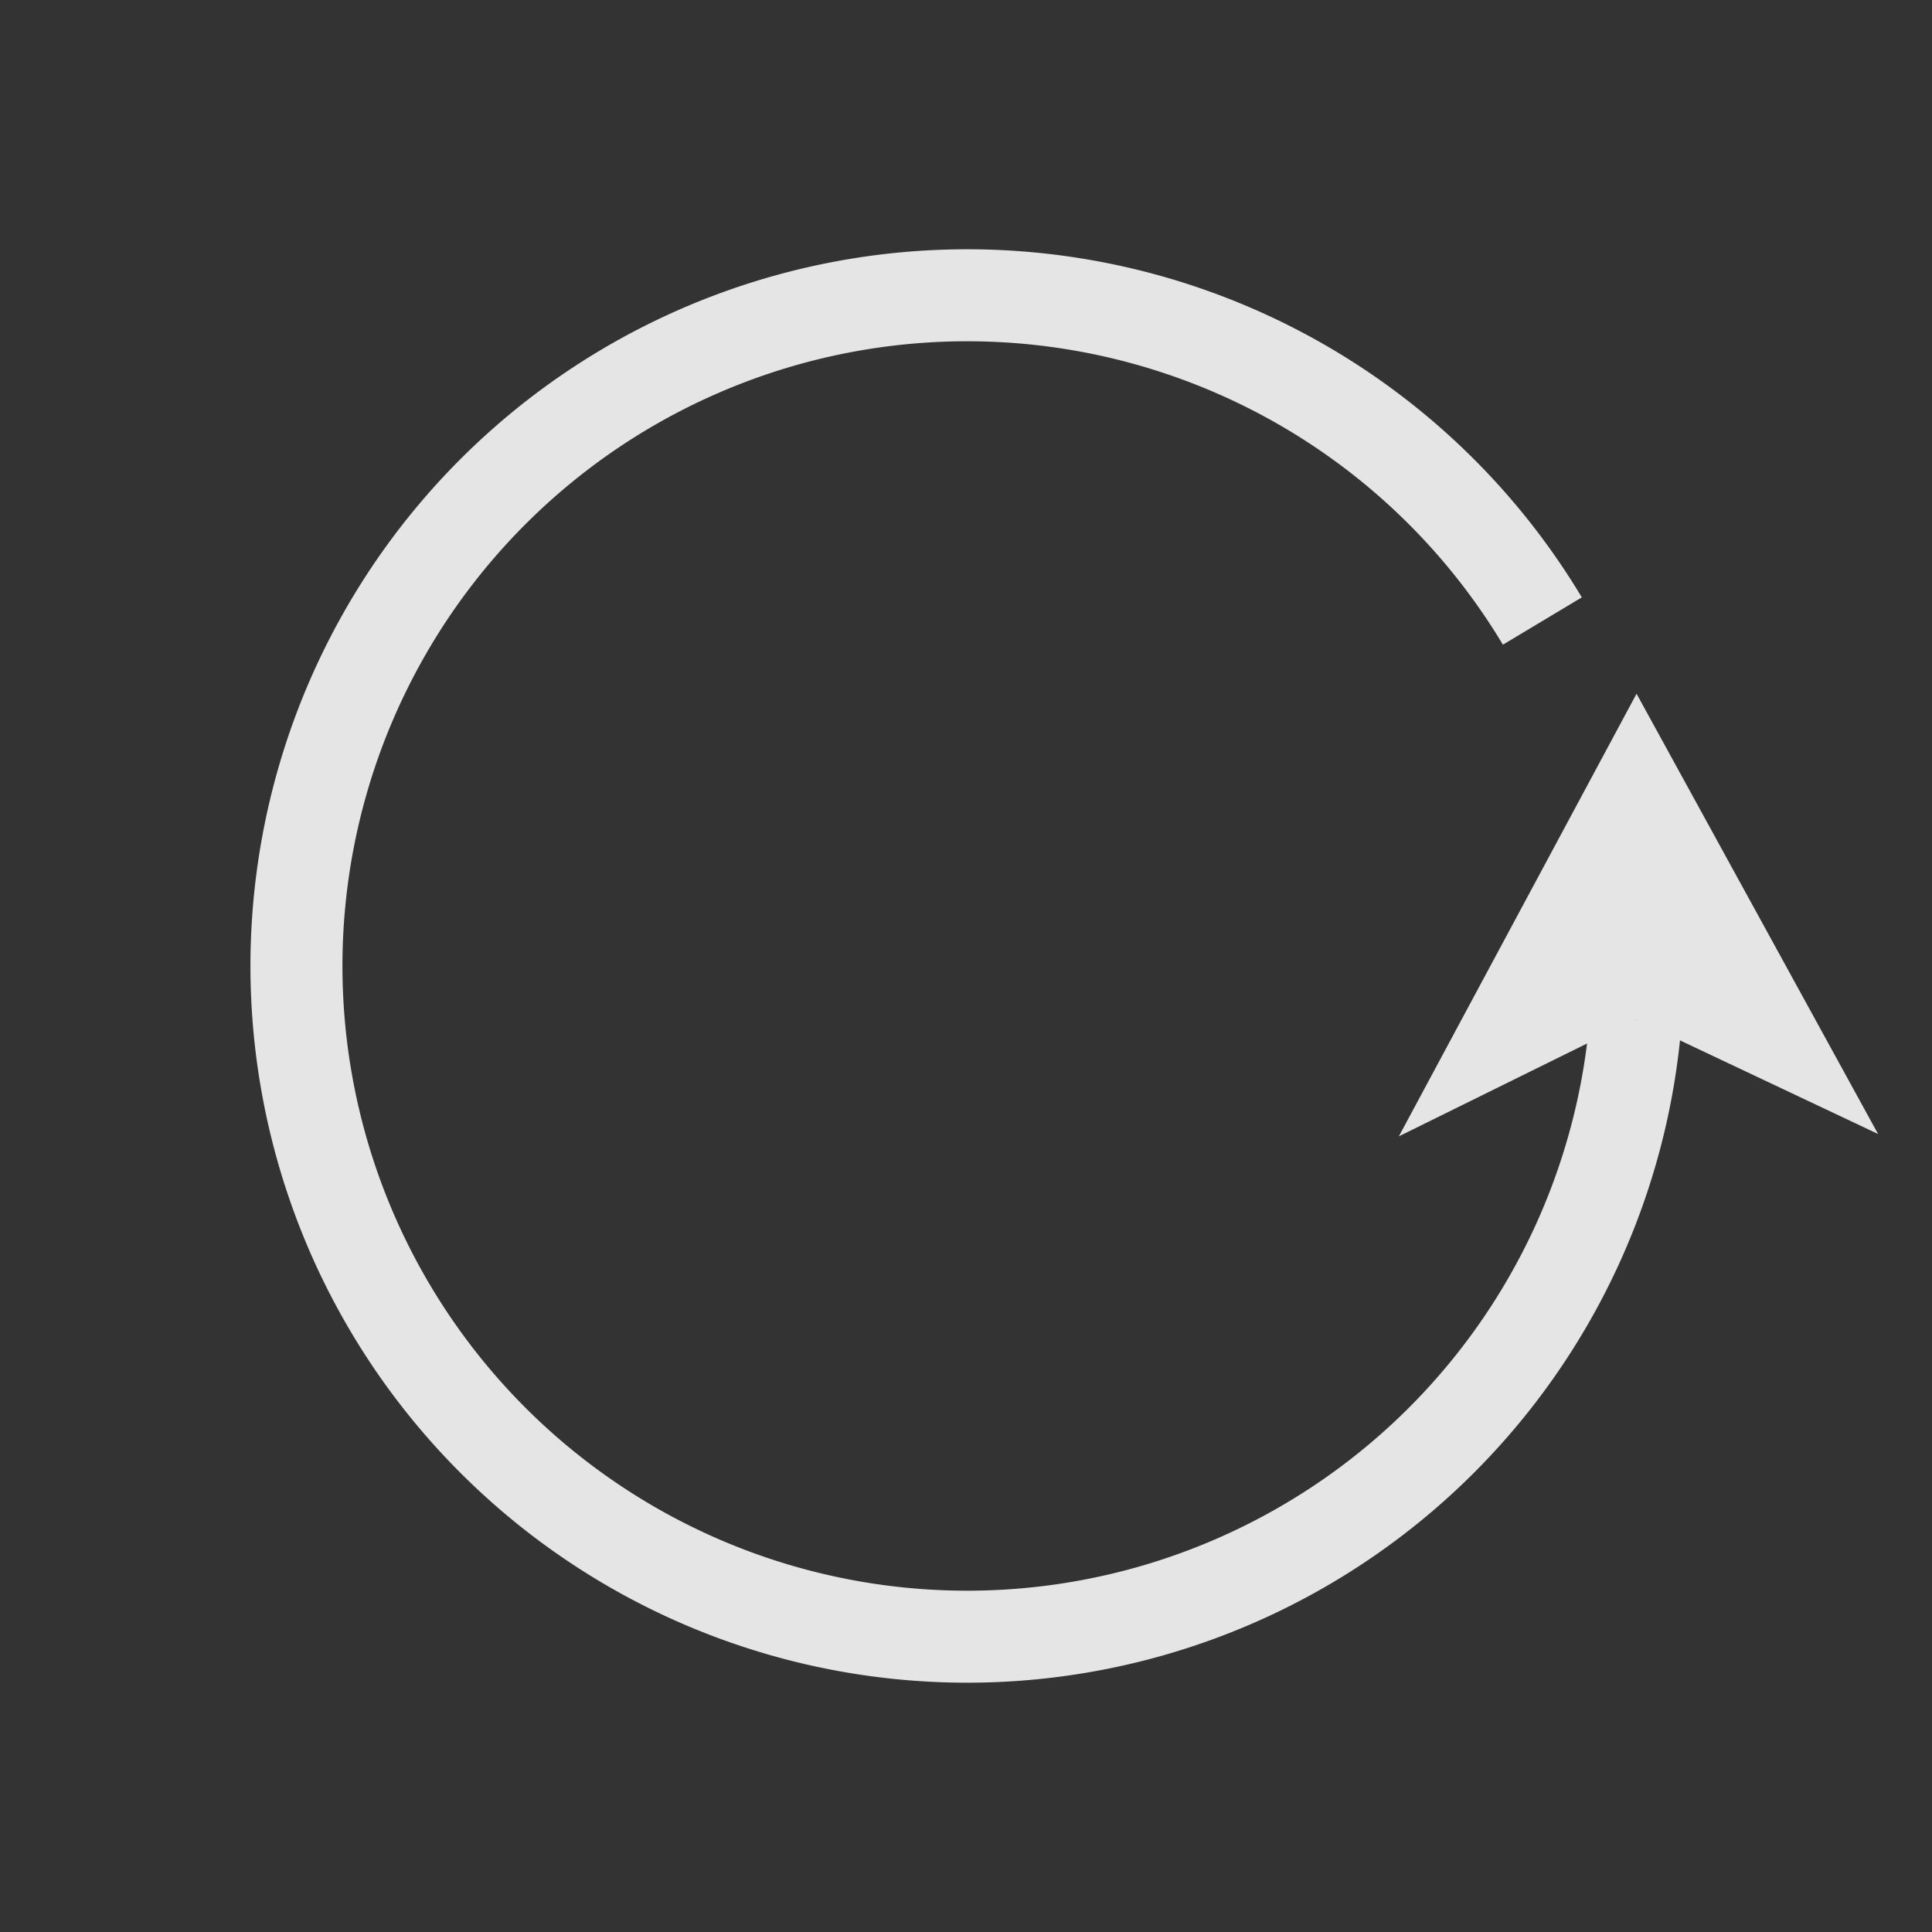 <?xml version="1.0" encoding="UTF-8" standalone="no"?>
<svg
   xmlns:dc="http://purl.org/dc/elements/1.1/"
   xmlns:cc="http://creativecommons.org/ns#"
   xmlns:rdf="http://www.w3.org/1999/02/22-rdf-syntax-ns#"
   xmlns:svg="http://www.w3.org/2000/svg"
   xmlns="http://www.w3.org/2000/svg"
   xmlns:sodipodi="http://sodipodi.sourceforge.net/DTD/sodipodi-0.dtd"
   xmlns:inkscape="http://www.inkscape.org/namespaces/inkscape"
   width="210mm"
   height="210mm"
   viewBox="0 0 210 210"
   version="1.1"
   id="svg954"
   inkscape:version="1.0.2 (e86c870879, 2021-01-15)"
   sodipodi:docname="replay.svg"
   inkscape:export-filename="C:\Users\Pawel\Documents\GitHub\Pobulus.github.io\replay.png"
   inkscape:export-xdpi="96"
   inkscape:export-ydpi="96">
  <rect x="0" y="0" width="210" height="210" fill="#333333" stroke="none"/>
  <defs
     id="defs948" />
  <sodipodi:namedview
     id="base"
     pagecolor="#ffffff"
     bordercolor="#666666"
     borderopacity="1.0"
     inkscape:pageopacity="0.0"
     inkscape:pageshadow="2"
     inkscape:zoom="0.7"
     inkscape:cx="326.1182"
     inkscape:cy="609.70954"
     inkscape:document-units="mm"
     inkscape:current-layer="layer1"
     inkscape:document-rotation="0"
     showgrid="false"
     inkscape:window-width="1920"
     inkscape:window-height="1057"
     inkscape:window-x="-8"
     inkscape:window-y="-8"
     inkscape:window-maximized="1"
     showguides="true"
     inkscape:guide-bbox="true">
    <inkscape:grid
       type="xygrid"
       id="grid992" />
    <sodipodi:guide
       position="97.896,104.545"
       orientation="0,-1"
       id="guide994" />
    <sodipodi:guide
       position="105.455,104.545"
       orientation="1,0"
       id="guide996" />
  </sodipodi:namedview>
  <g
     inkscape:label="Warstwa 1"
     inkscape:groupmode="layer"
     id="layer1">
    <g
       id="g1022"
       style="opacity:0.87">
      <g
         id="g1534"
         transform="translate(-1.653,1.699)"
         style="stroke:#ffffff;stroke-opacity:1">
        <g
           id="g1529"
           style="stroke-width:10;stroke-miterlimit:4;stroke-dasharray:none;paint-order:fill markers stroke;stroke:#ffffff;stroke-opacity:1">
          <path
             id="path1521"
             style="fill:none;stroke:#ffffff;stroke-width:10;stroke-miterlimit:4;stroke-dasharray:none;stroke-opacity:1;paint-order:fill markers stroke"
             d="M 179.451,109.114 A 72.903,72.903 0 0 1 112.255,175.997 72.903,72.903 0 0 1 35.799,119.933 72.903,72.903 0 0 1 79.387,35.738 72.903,72.903 0 0 1 169.302,65.805" />
        </g>
      </g>
      <path
         id="path834"
         style="fill:#ffffff;fill-opacity:1;stroke:#000501;stroke-width:0;stroke-linecap:round;stroke-linejoin:round;stroke-opacity:0"
         inkscape:transform-center-x="0.51259377"
         inkscape:transform-center-y="-10.842591"
         d="m 177.886,75.405 26.252,47.855 -26.34,-12.447 -25.748,12.702 z"
         sodipodi:nodetypes="ccccc" />
    </g>
  </g>
</svg>
